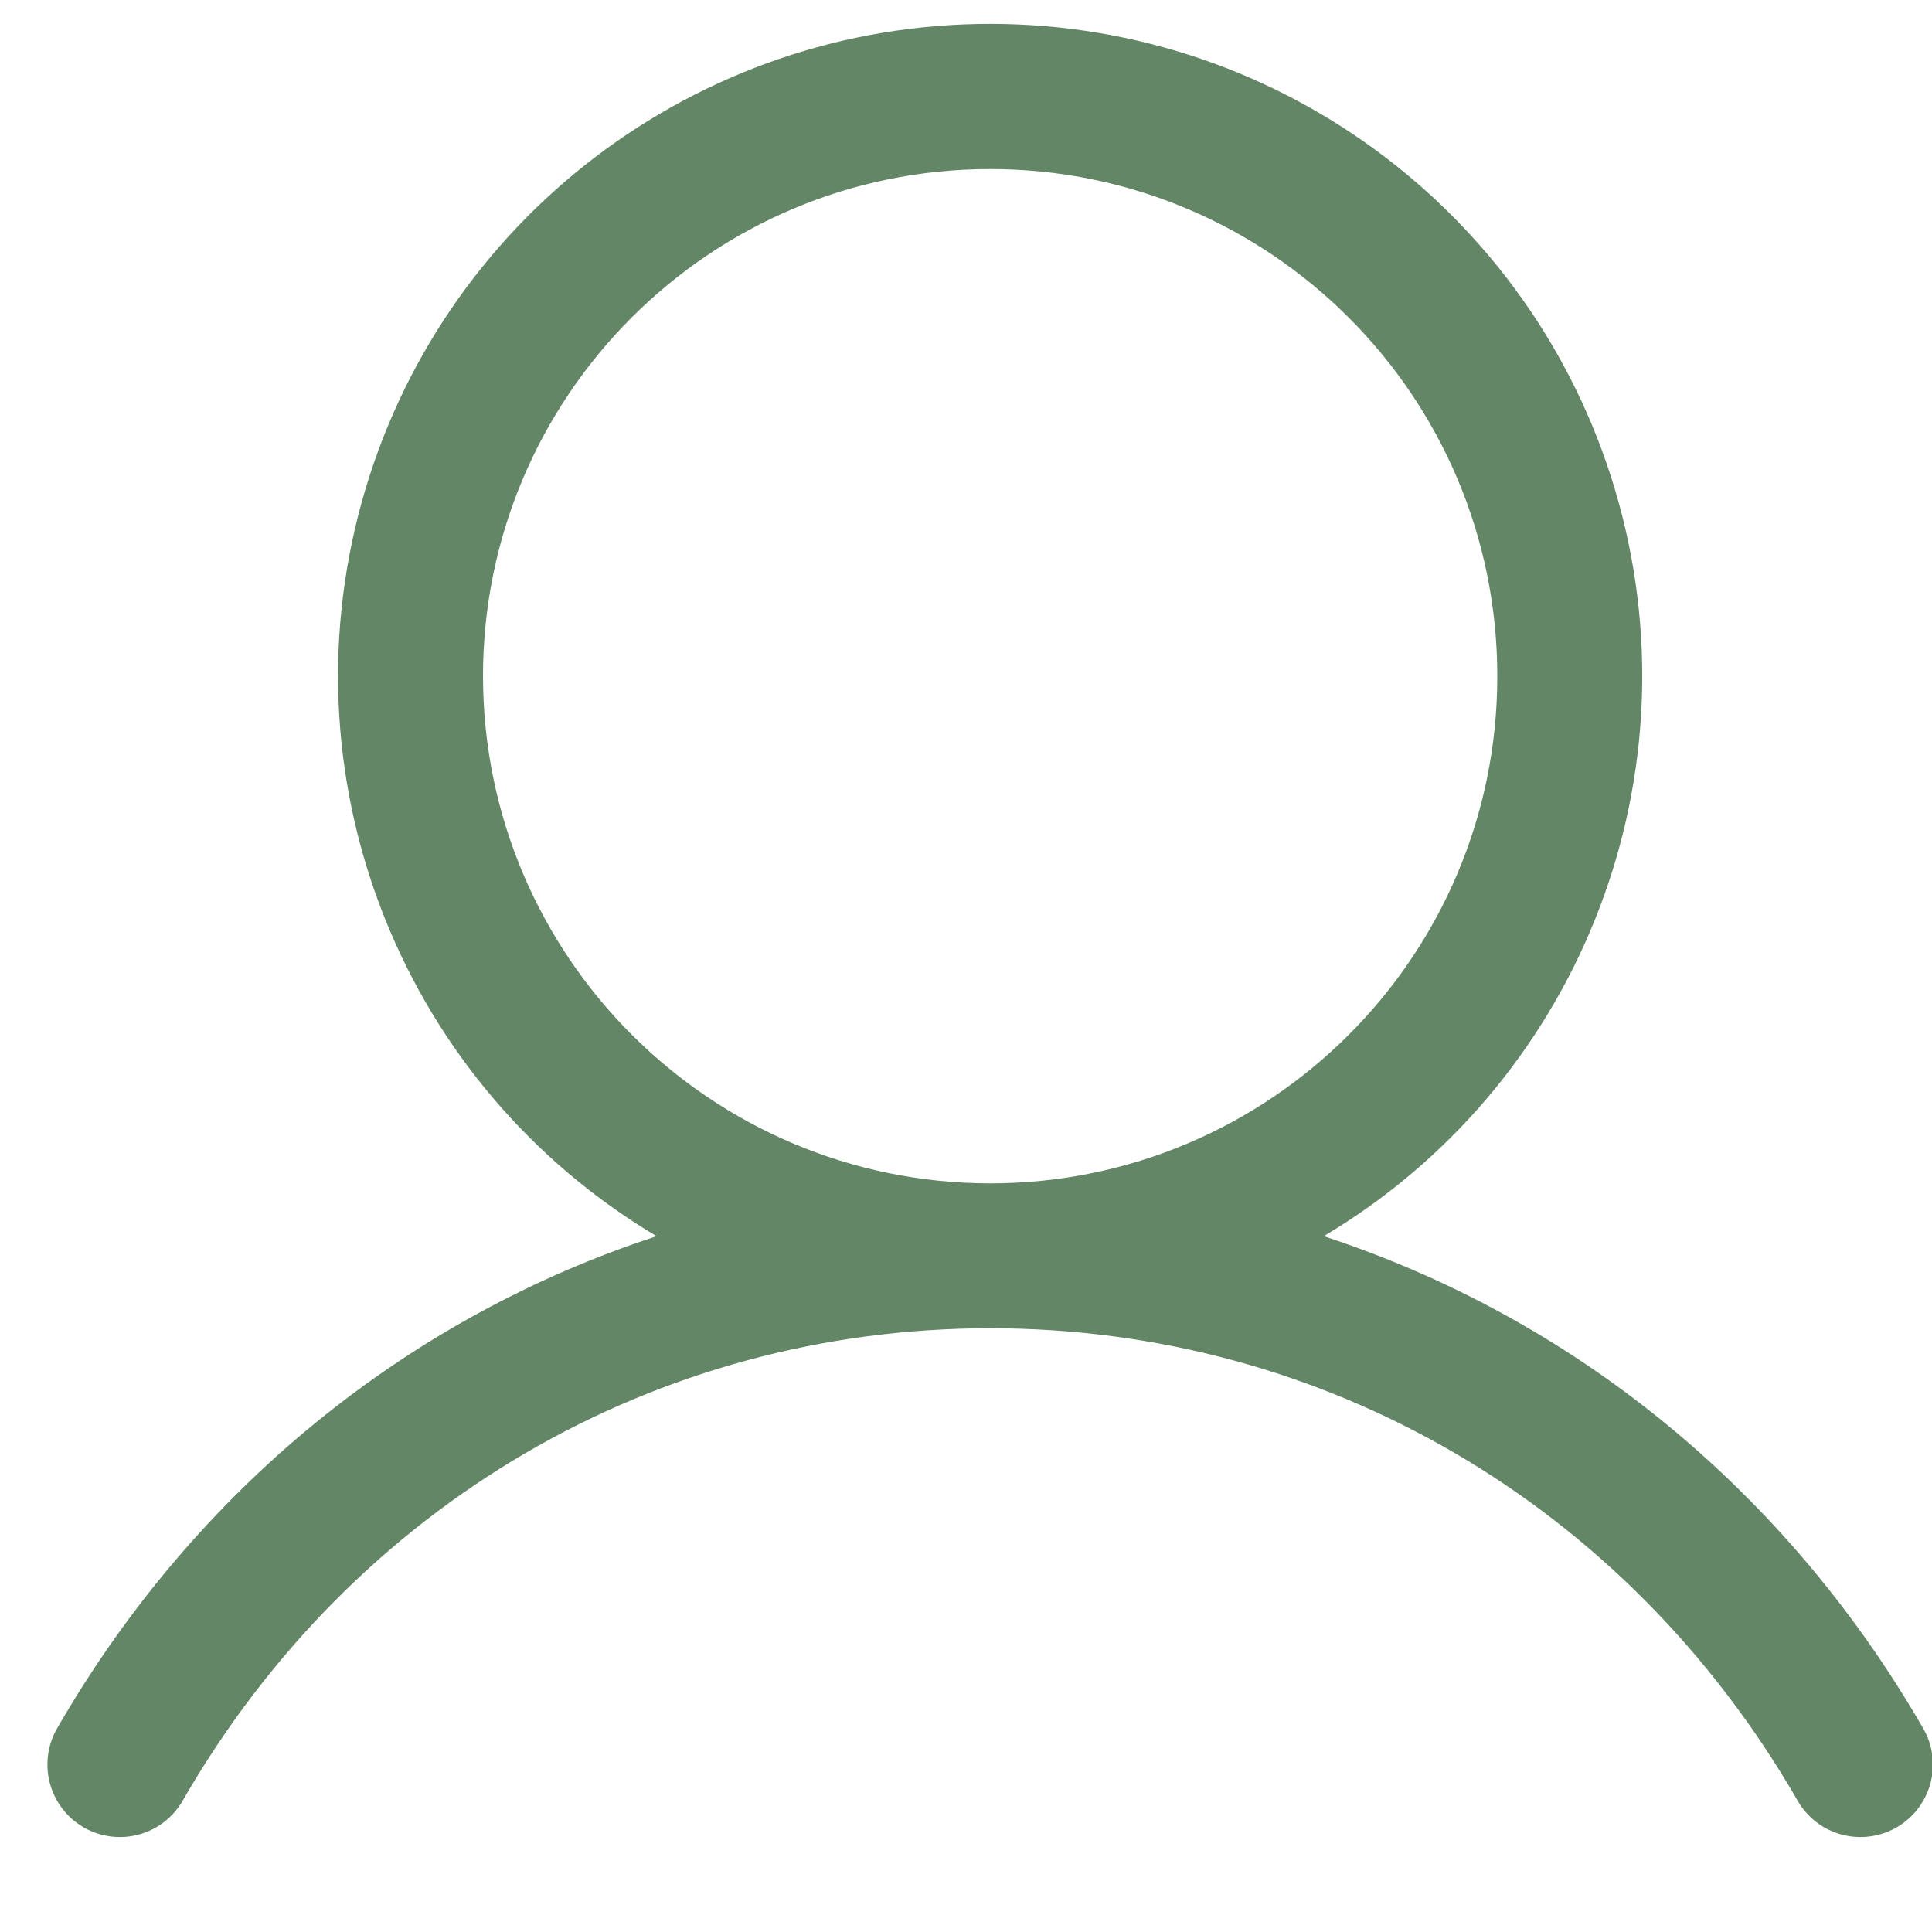 <svg width="20" height="20" viewBox="0 0 20 20" fill="none" xmlns="http://www.w3.org/2000/svg">
<path fill-rule="evenodd" clip-rule="evenodd" d="M19.899 17.875C18.471 15.407 16.271 13.637 13.703 12.797C16.314 11.243 17.564 8.136 16.758 5.207C15.952 2.277 13.288 0.247 10.25 0.247C7.212 0.247 4.548 2.277 3.742 5.207C2.936 8.136 4.186 11.243 6.797 12.797C4.229 13.636 2.029 15.406 0.601 17.875C0.459 18.107 0.454 18.399 0.588 18.636C0.722 18.874 0.974 19.019 1.247 19.017C1.52 19.015 1.77 18.865 1.9 18.625C3.666 15.572 6.788 13.75 10.25 13.75C13.712 13.75 16.834 15.572 18.6 18.625C18.73 18.865 18.98 19.015 19.253 19.017C19.526 19.019 19.778 18.874 19.912 18.636C20.047 18.399 20.041 18.107 19.899 17.875ZM5 7C5 4.101 7.351 1.75 10.25 1.75C13.149 1.75 15.5 4.101 15.5 7C15.5 9.899 13.149 12.25 10.25 12.25C7.352 12.247 5.003 9.898 5 7Z" fill="#638766"/>
</svg>
